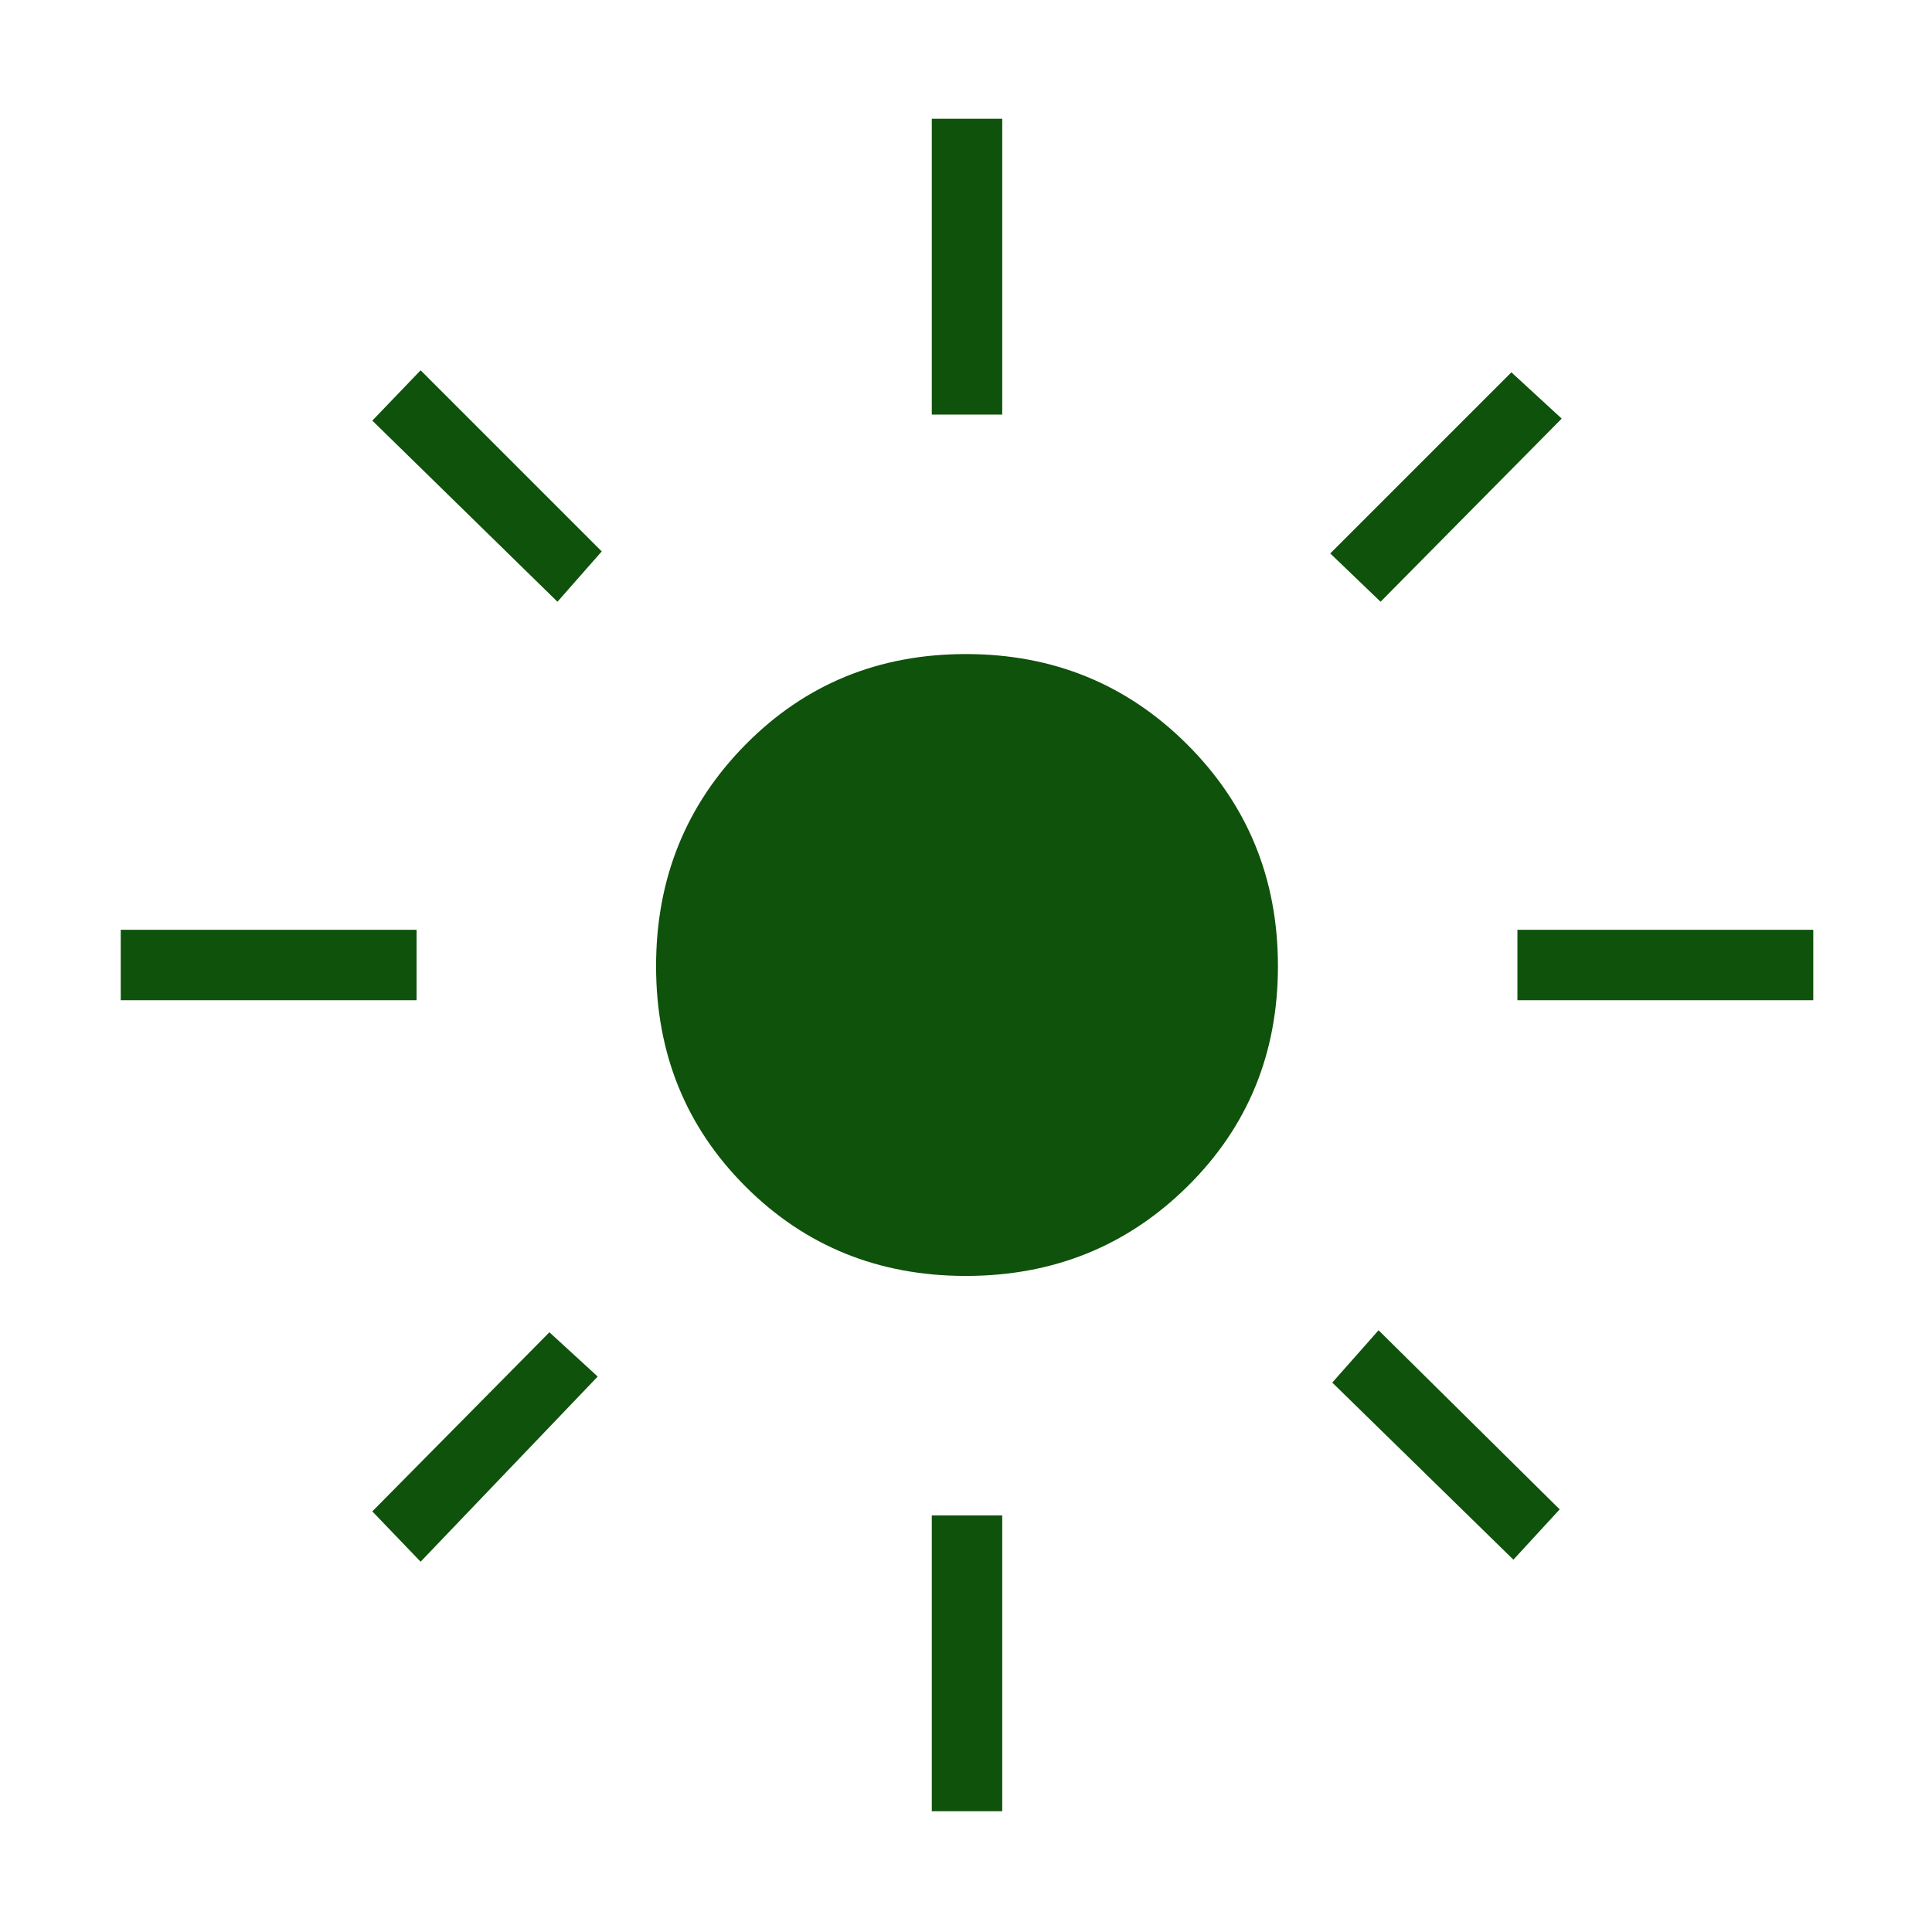 <svg xmlns="http://www.w3.org/2000/svg" height="24px" viewBox="0 -960 960 960" width="24px" fill="#0F520B"><path d="M479.93-326q-65.06 0-109.5-44.43Q326-414.87 326-479.93 326-545 370.43-590q44.44-45 109.5-45Q545-635 590-590t45 110.07q0 65.06-45 109.5Q545-326 479.93-326ZM207-463H60v-35h147v35Zm694 0H754v-35h147v35ZM463-754v-147h35v147h-35Zm0 694v-147h35v147h-35ZM277-661l-92-90 24-25 90 90-22 25Zm475 476-90-88 23-26 90 89-23 25Zm-91-500 90-90 25 23-90 91-25-24ZM185-209l88-89 24 22-88 92-24-25Z"/></svg>